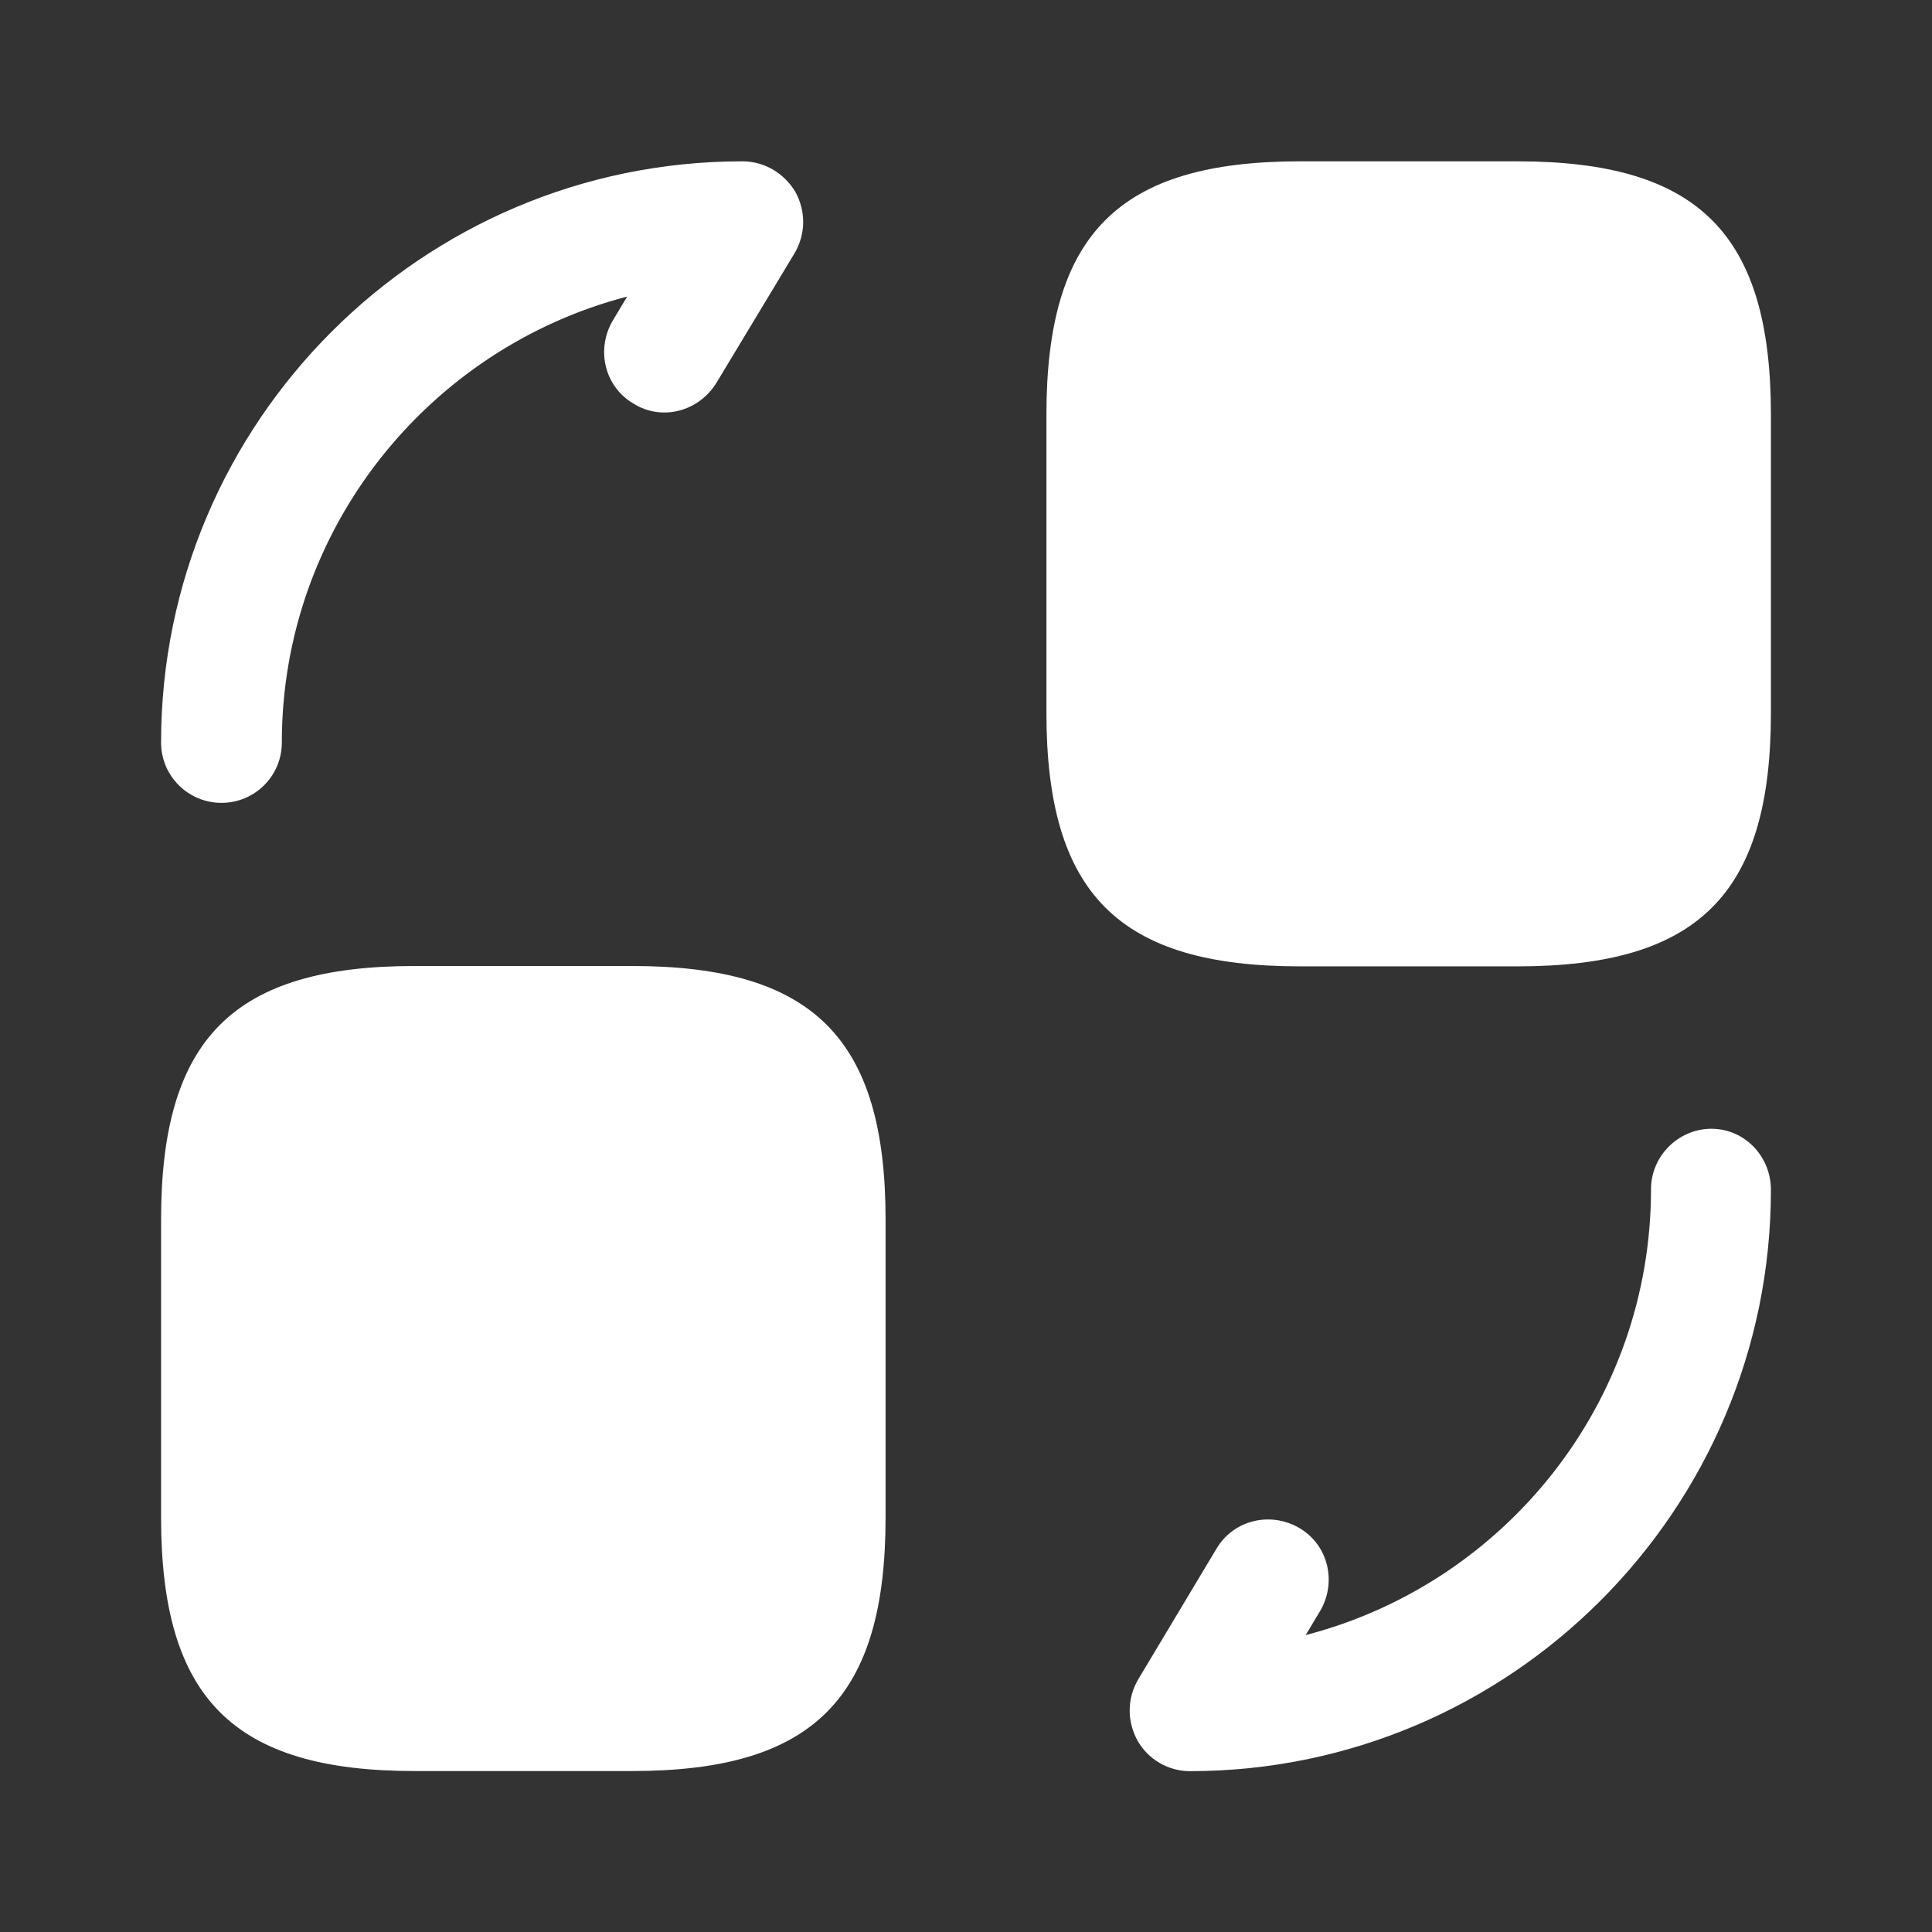 <svg width="16" height="16" viewBox="0 0 16 16" fill="none" xmlns="http://www.w3.org/2000/svg">
<rect x="0" y="0" width="16" height="16" fill="#333333" stroke="none"/>
<path d="M14.666 3.436V5.903C14.666 7.403 14.066 8.003 12.566 8.003H10.766C9.266 8.003 8.666 7.403 8.666 5.903V3.436C8.666 1.936 9.266 1.336 10.766 1.336H12.566C14.066 1.336 14.666 1.936 14.666 3.436Z" fill="white"/>
<path d="M7.334 10.1V12.567C7.334 14.067 6.734 14.667 5.234 14.667H3.434C1.934 14.667 1.334 14.067 1.334 12.567V10.1C1.334 8.6 1.934 8 3.434 8H5.234C6.734 8 7.334 8.6 7.334 10.1Z" fill="white"/>
<path d="M9.853 14.668C9.673 14.668 9.506 14.568 9.42 14.414C9.333 14.254 9.333 14.068 9.426 13.908L10.073 12.828C10.213 12.588 10.52 12.514 10.76 12.654C11 12.794 11.073 13.101 10.933 13.341L10.813 13.541C12.46 13.114 13.673 11.621 13.673 9.848C13.673 9.574 13.9 9.348 14.173 9.348C14.446 9.348 14.666 9.574 14.666 9.854C14.666 12.508 12.506 14.668 9.853 14.668Z" fill="white"/>
<path d="M1.834 6.649C1.561 6.649 1.334 6.429 1.334 6.149C1.334 3.496 3.494 1.336 6.147 1.336C6.334 1.336 6.494 1.436 6.587 1.589C6.674 1.749 6.674 1.936 6.581 2.096L5.934 3.169C5.787 3.409 5.481 3.489 5.247 3.343C5.007 3.203 4.934 2.896 5.074 2.656L5.194 2.456C3.554 2.883 2.334 4.376 2.334 6.149C2.334 6.429 2.107 6.649 1.834 6.649Z" fill="white"/>
</svg>
